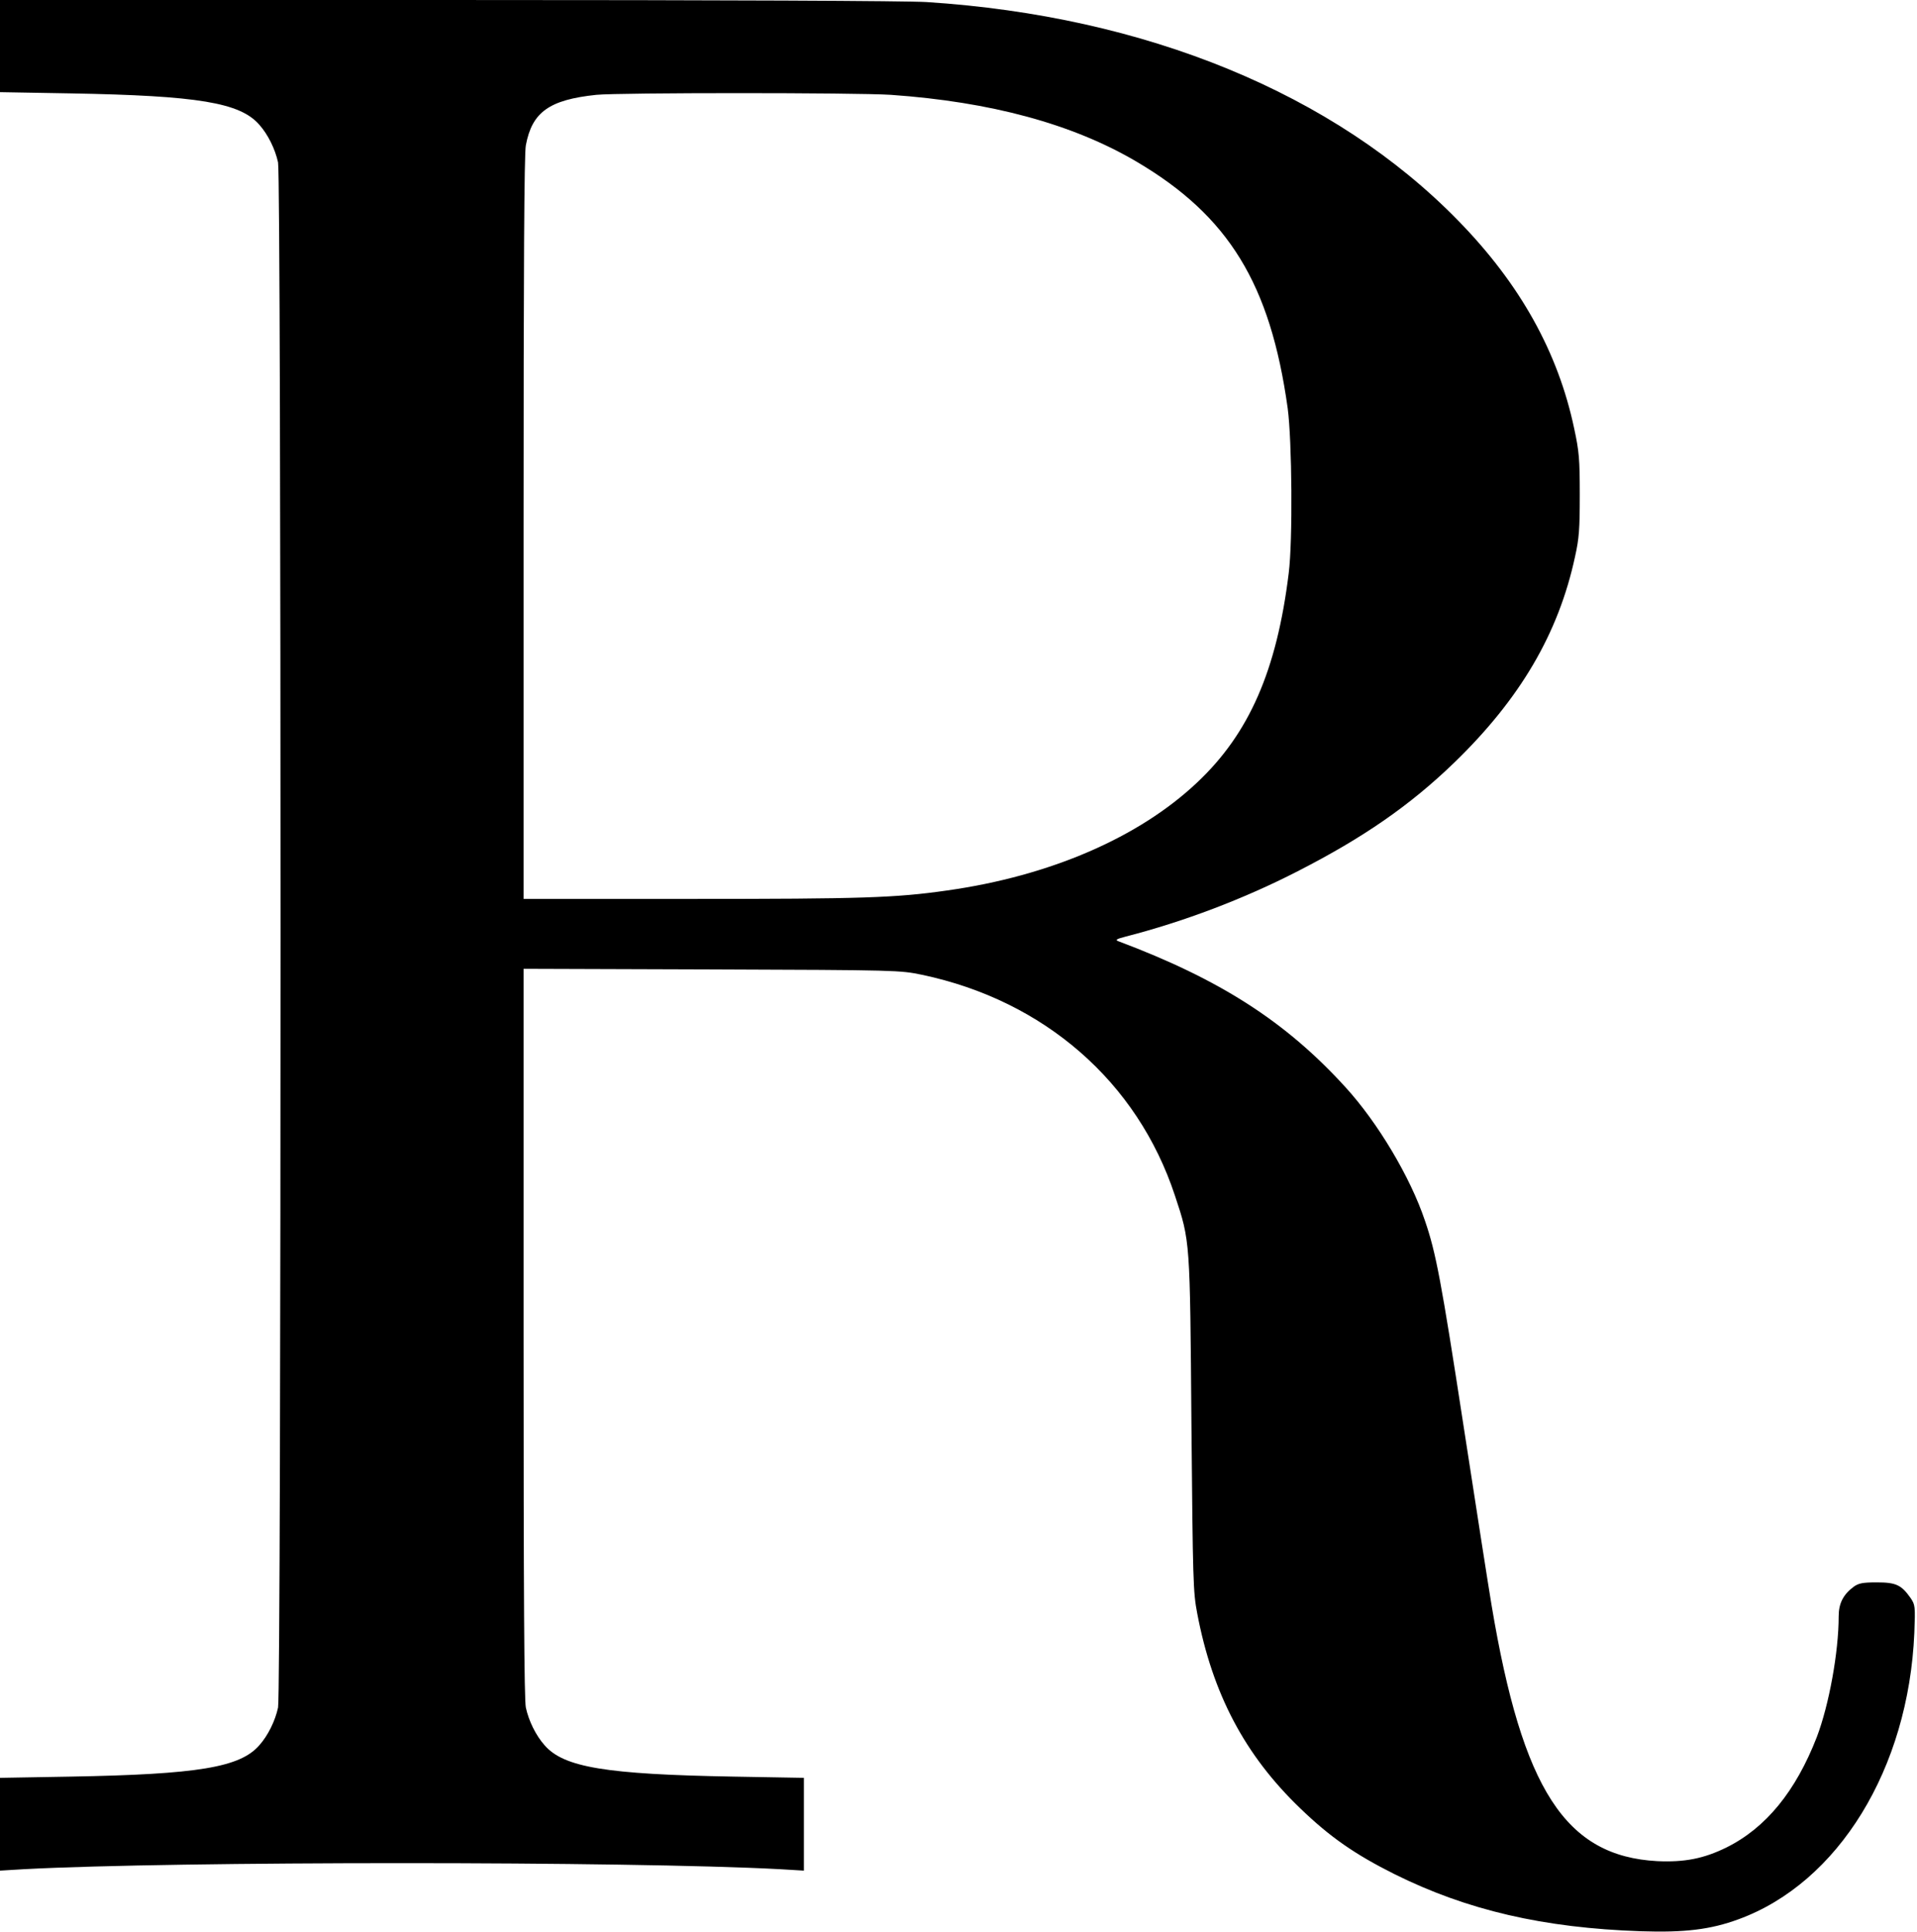 <?xml version="1.0" standalone="no"?>
<!DOCTYPE svg PUBLIC "-//W3C//DTD SVG 20010904//EN"
 "http://www.w3.org/TR/2001/REC-SVG-20010904/DTD/svg10.dtd">
<svg version="1.0" xmlns="http://www.w3.org/2000/svg"
 width="930pt" height="937pt" viewBox="0 0 930 937"
 preserveAspectRatio="xMidYMid meet">
<g transform="translate(0,937) scale(0.1,-0.1)"
fill="#000000" stroke="none">
<path d="M0 9147 l0 -224 343 -6 c619 -11 822 -45 915 -152 42 -47 77 -118 91
-183 16 -76 16 -7418 0 -7494 -14 -65 -49 -136 -91 -183 -93 -107 -296 -141
-915 -152 l-343 -6 0 -225 0 -225 117 7 c730 39 2936 39 3666 0 l117 -7 0 225
0 225 -342 6 c-620 11 -823 45 -916 152 -42 47 -77 118 -91 183 -8 38 -11 549
-11 1818 l0 1765 913 -3 c904 -3 913 -4 1020 -26 593 -125 1045 -519 1227
-1071 74 -223 73 -212 80 -1111 7 -759 8 -811 28 -915 74 -390 231 -688 500
-946 144 -139 265 -223 457 -319 352 -175 722 -261 1195 -277 213 -7 338 8
474 58 485 177 825 731 853 1389 5 130 4 136 -18 169 -45 64 -71 76 -164 76
-69 0 -88 -4 -112 -21 -51 -38 -73 -81 -73 -144 0 -173 -47 -430 -106 -585
-102 -263 -247 -441 -439 -536 -110 -54 -203 -72 -335 -66 -445 24 -654 346
-804 1242 -14 83 -75 474 -136 870 -108 703 -134 840 -187 994 -71 212 -229
476 -385 647 -290 319 -610 524 -1103 709 -16 6 -8 11 35 22 284 73 574 183
835 317 319 163 546 320 761 528 319 309 505 626 585 998 20 89 23 135 23 300
0 172 -3 210 -27 321 -78 370 -262 701 -562 1008 -600 616 -1516 993 -2580
1061 -100 6 -963 10 -2327 10 l-2168 0 0 -223z m4322 -237 c485 -34 880 -141
1190 -323 449 -264 651 -594 735 -1197 21 -158 25 -641 5 -800 -58 -472 -192
-778 -444 -1015 -282 -267 -715 -454 -1213 -524 -251 -36 -413 -41 -1244 -41
l-811 0 0 1798 c0 1256 3 1816 11 1857 30 161 113 221 342 245 111 11 1256 11
1429 0z"/>
</g>
</svg>
